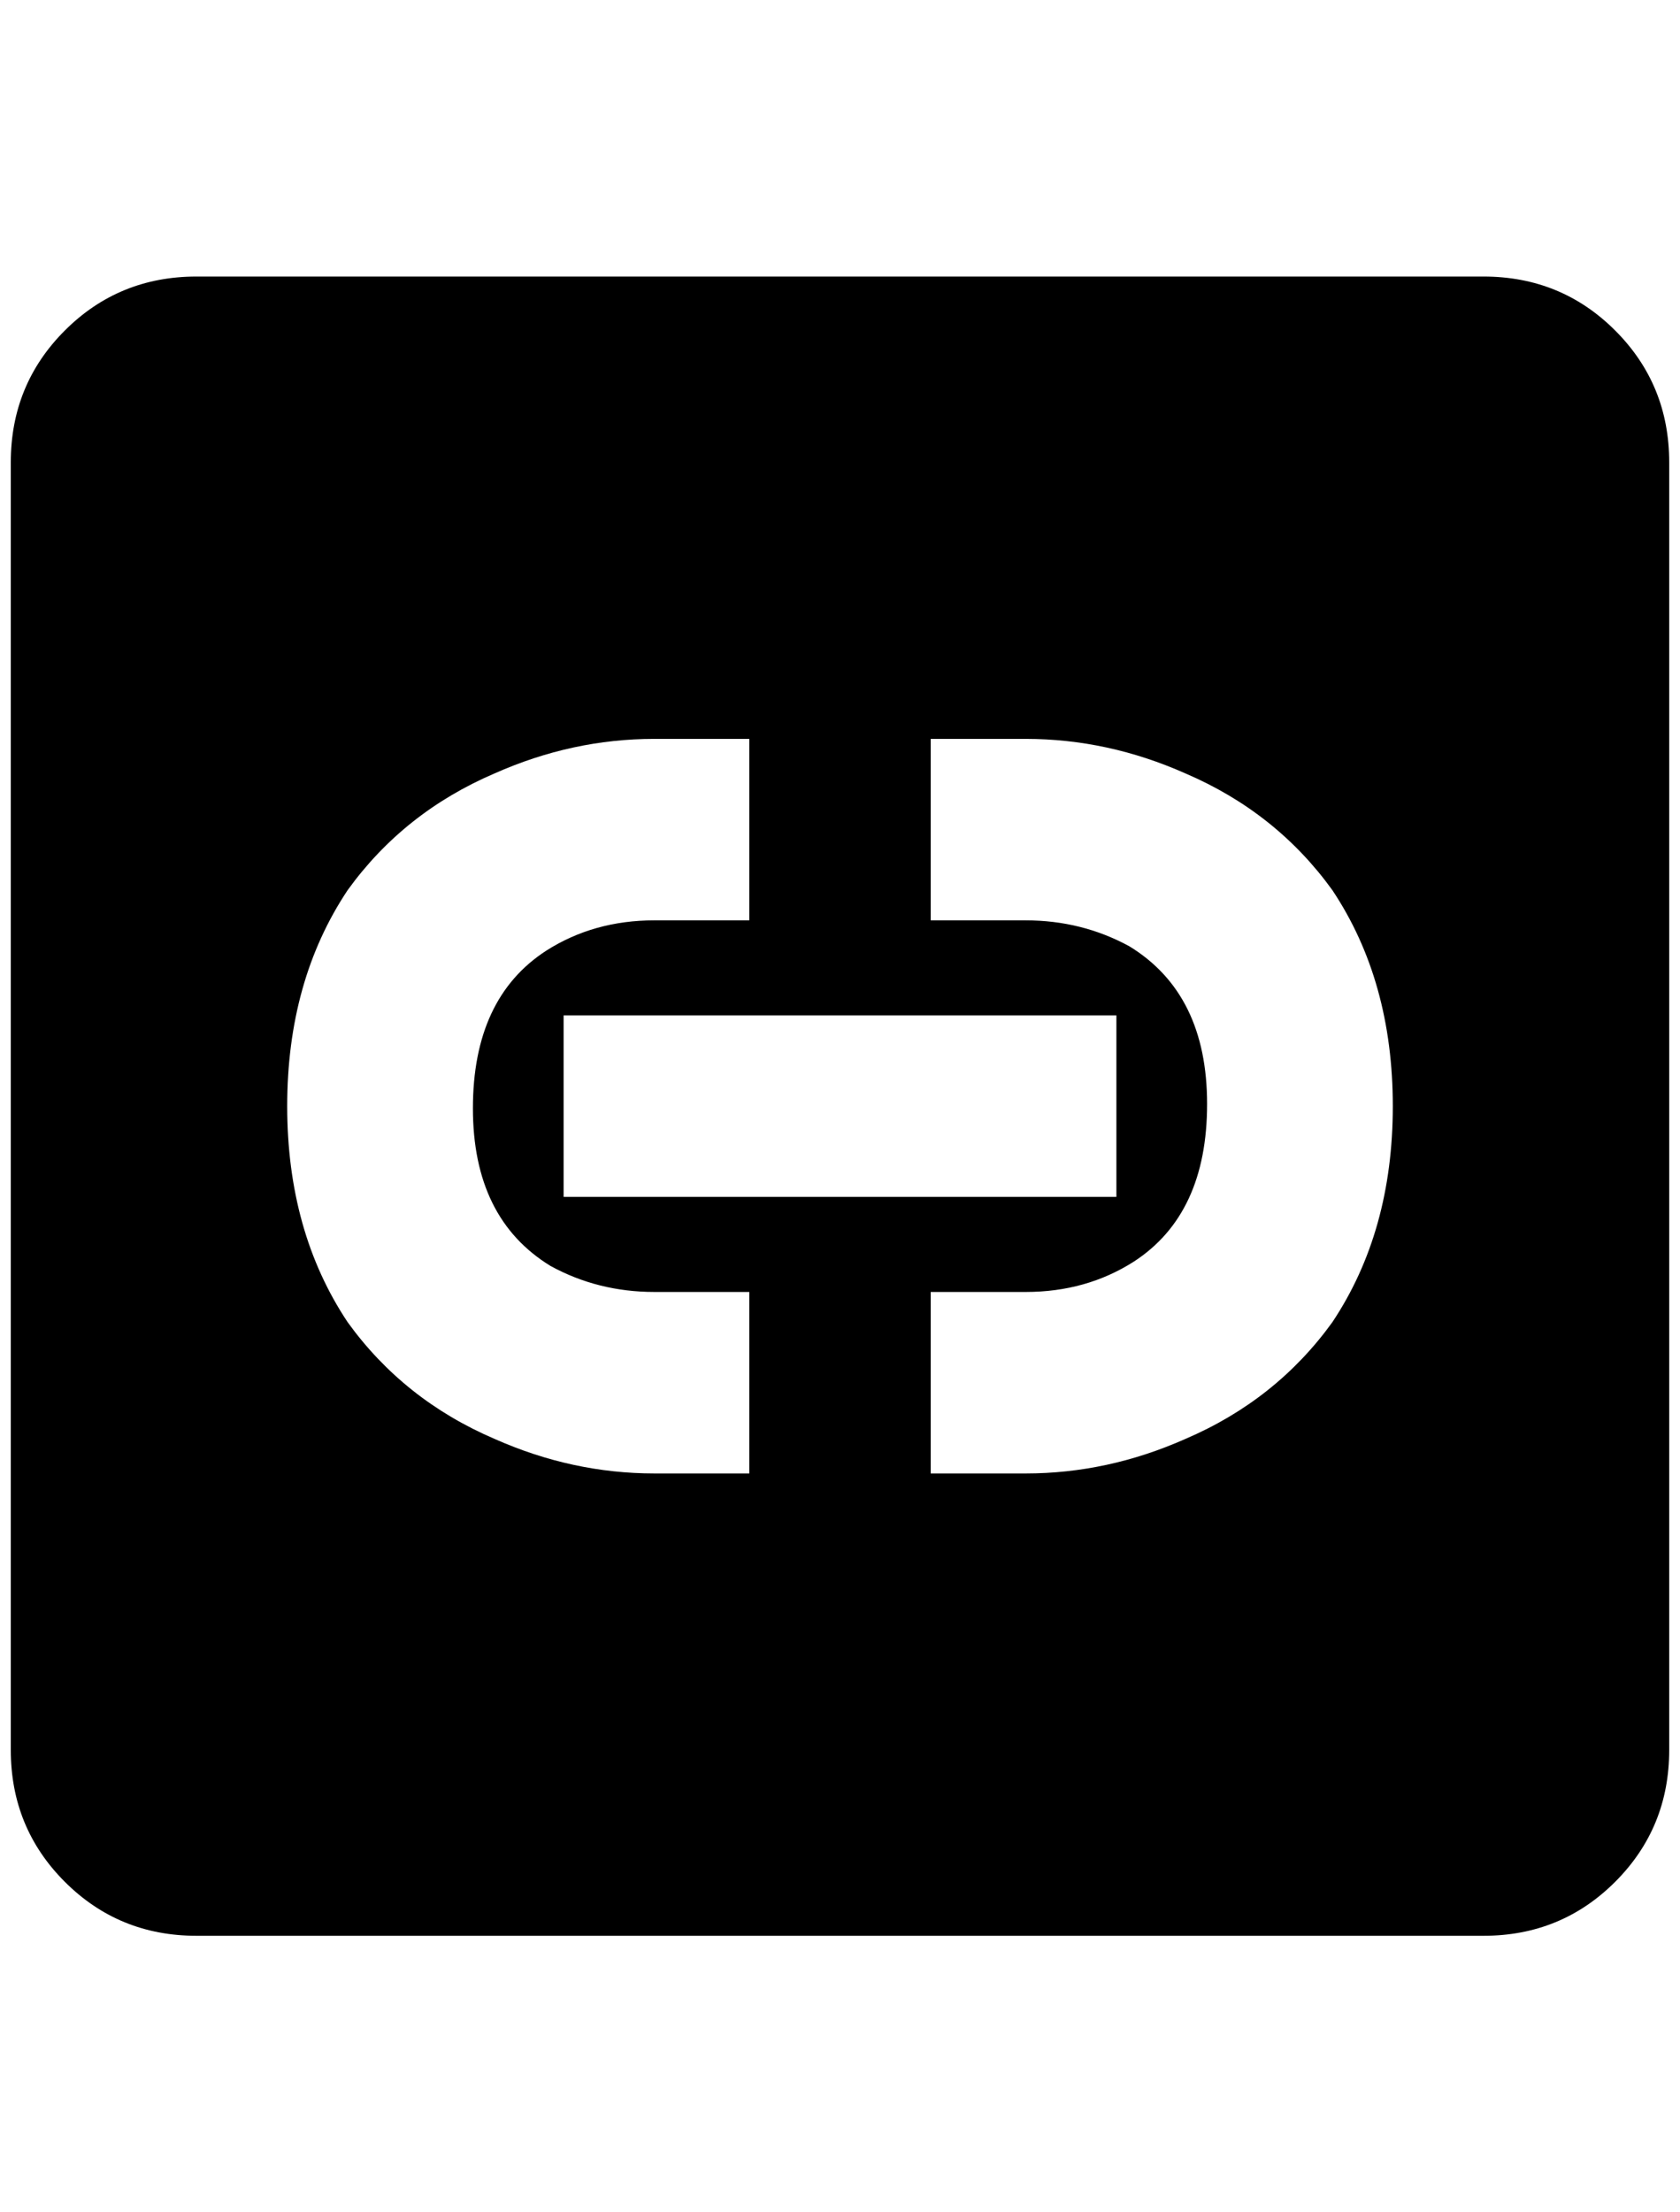 <?xml version="1.0" standalone="no"?>
<!DOCTYPE svg PUBLIC "-//W3C//DTD SVG 1.1//EN" "http://www.w3.org/Graphics/SVG/1.1/DTD/svg11.dtd" >
<svg xmlns="http://www.w3.org/2000/svg" xmlns:xlink="http://www.w3.org/1999/xlink" version="1.1" viewBox="-10 0 1556 2048">
   <path fill="currentColor"
d="M1364 256h-1192q-72 0 -122 50t-50 122v1192q0 72 50 122t122 50h1192q72 0 122 -50t50 -122v-1192q0 -72 -50 -122t-122 -50zM684 1364h-88q-76 0 -148 -32q-84 -36 -136 -108q-56 -84 -56 -200t56 -200q52 -72 136 -108q72 -32 148 -32h88v168h-88q-56 0 -100 28
q-68 44 -68 146t72 146q44 24 96 24h88v168zM1024 940v168h-512v-168h512zM940 1364h-88v-168h88q56 0 100 -28q68 -44 68 -146t-72 -146q-44 -24 -96 -24h-88v-168h88q76 0 148 32q84 36 136 108q56 84 56 200t-56 200q-52 72 -136 108q-72 32 -148 32z" />
</svg>
